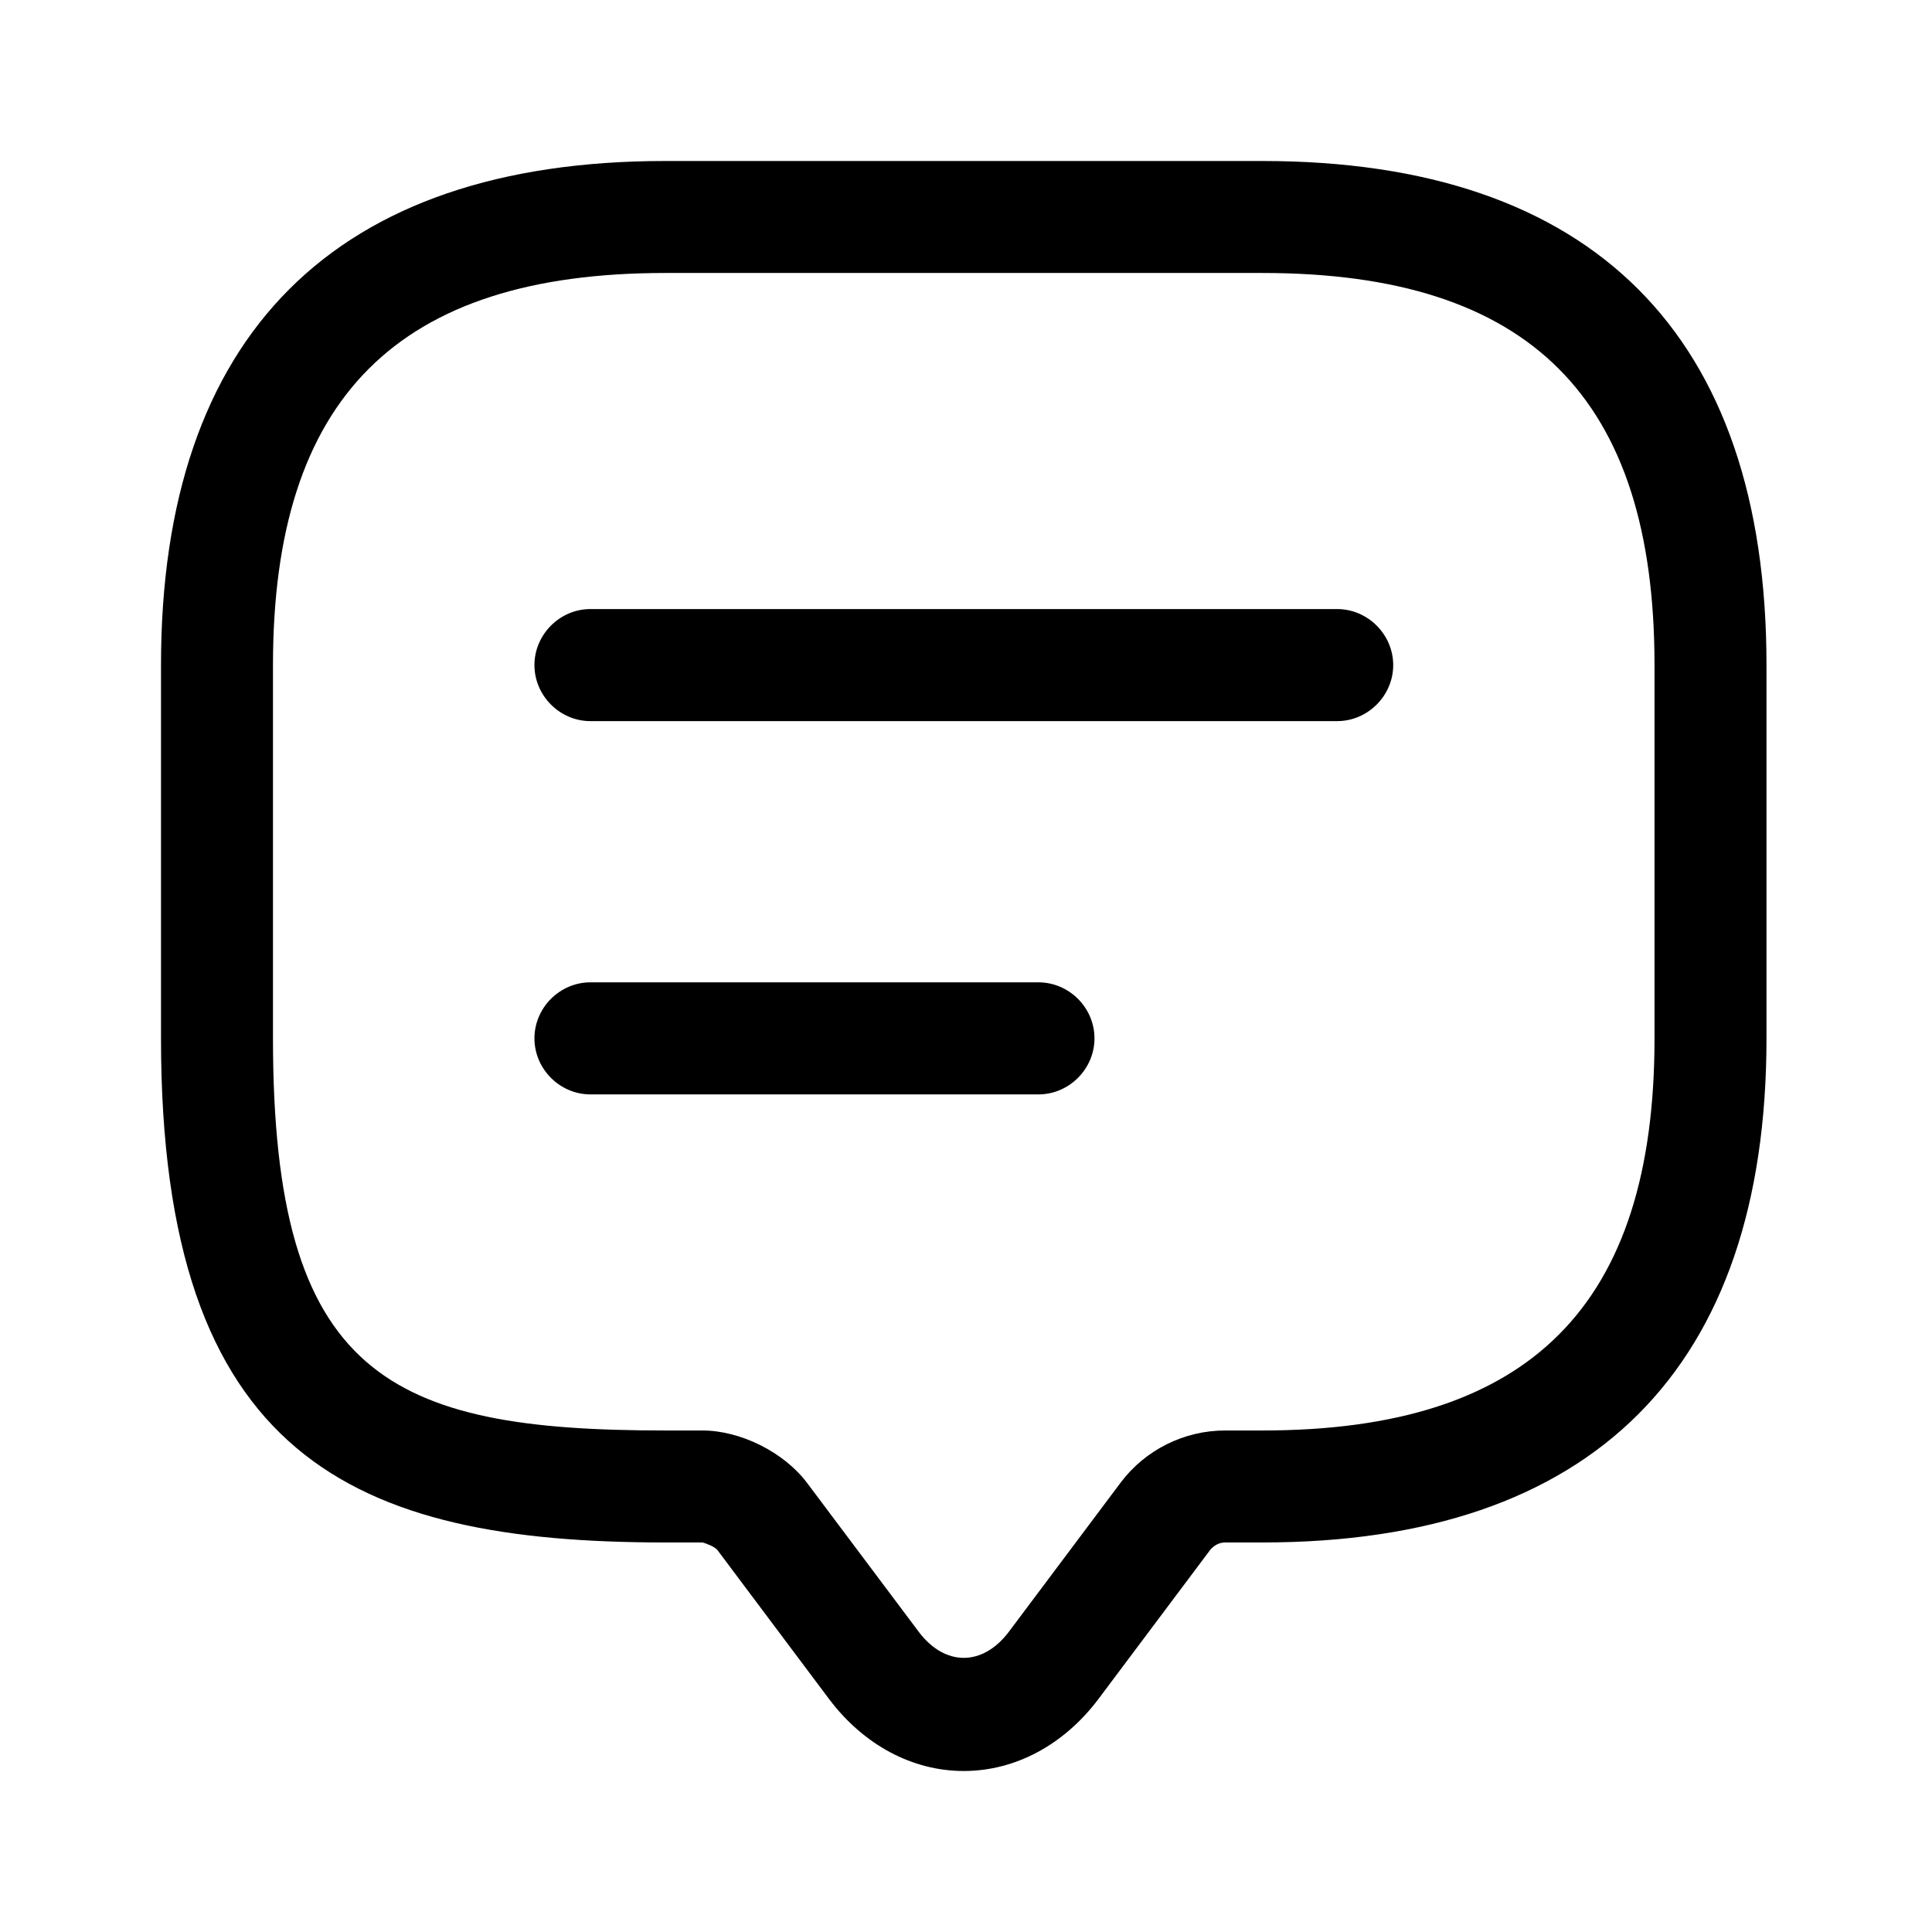 <svg width="24" height="24" viewBox="0 0 24 24" fill="currentColor" xmlns="http://www.w3.org/2000/svg">
<path d="M11.972 22C11.332 22 10.729 21.675 10.302 21.11L8.911 19.254C8.883 19.217 8.772 19.171 8.725 19.161H8.262C4.393 19.161 2 18.113 2 12.9V8.262C2 4.161 4.161 2 8.262 2H15.683C19.783 2 21.944 4.161 21.944 8.262V12.9C21.944 17 19.783 19.161 15.683 19.161H15.219C15.145 19.161 15.08 19.198 15.033 19.254L13.642 21.11C13.215 21.675 12.612 22 11.972 22ZM8.262 3.391C4.941 3.391 3.391 4.941 3.391 8.262V12.9C3.391 17.093 4.829 17.77 8.262 17.77H8.725C9.199 17.77 9.737 18.039 10.024 18.419L11.416 20.275C11.74 20.701 12.204 20.701 12.529 20.275L13.92 18.419C14.226 18.011 14.709 17.77 15.219 17.77H15.683C19.004 17.77 20.553 16.221 20.553 12.9V8.262C20.553 4.941 19.004 3.391 15.683 3.391H8.262Z" fill="currentColor"/>
<path d="M16.611 8.958H7.334C6.954 8.958 6.639 8.642 6.639 8.262C6.639 7.882 6.954 7.566 7.334 7.566H16.611C16.991 7.566 17.307 7.882 17.307 8.262C17.307 8.642 16.991 8.958 16.611 8.958Z" fill="currentColor"/>
<path d="M12.9 13.595H7.334C6.954 13.595 6.639 13.279 6.639 12.899C6.639 12.518 6.954 12.203 7.334 12.203H12.9C13.281 12.203 13.596 12.518 13.596 12.899C13.596 13.279 13.281 13.595 12.9 13.595Z" fill="currentColor"/>
</svg>
